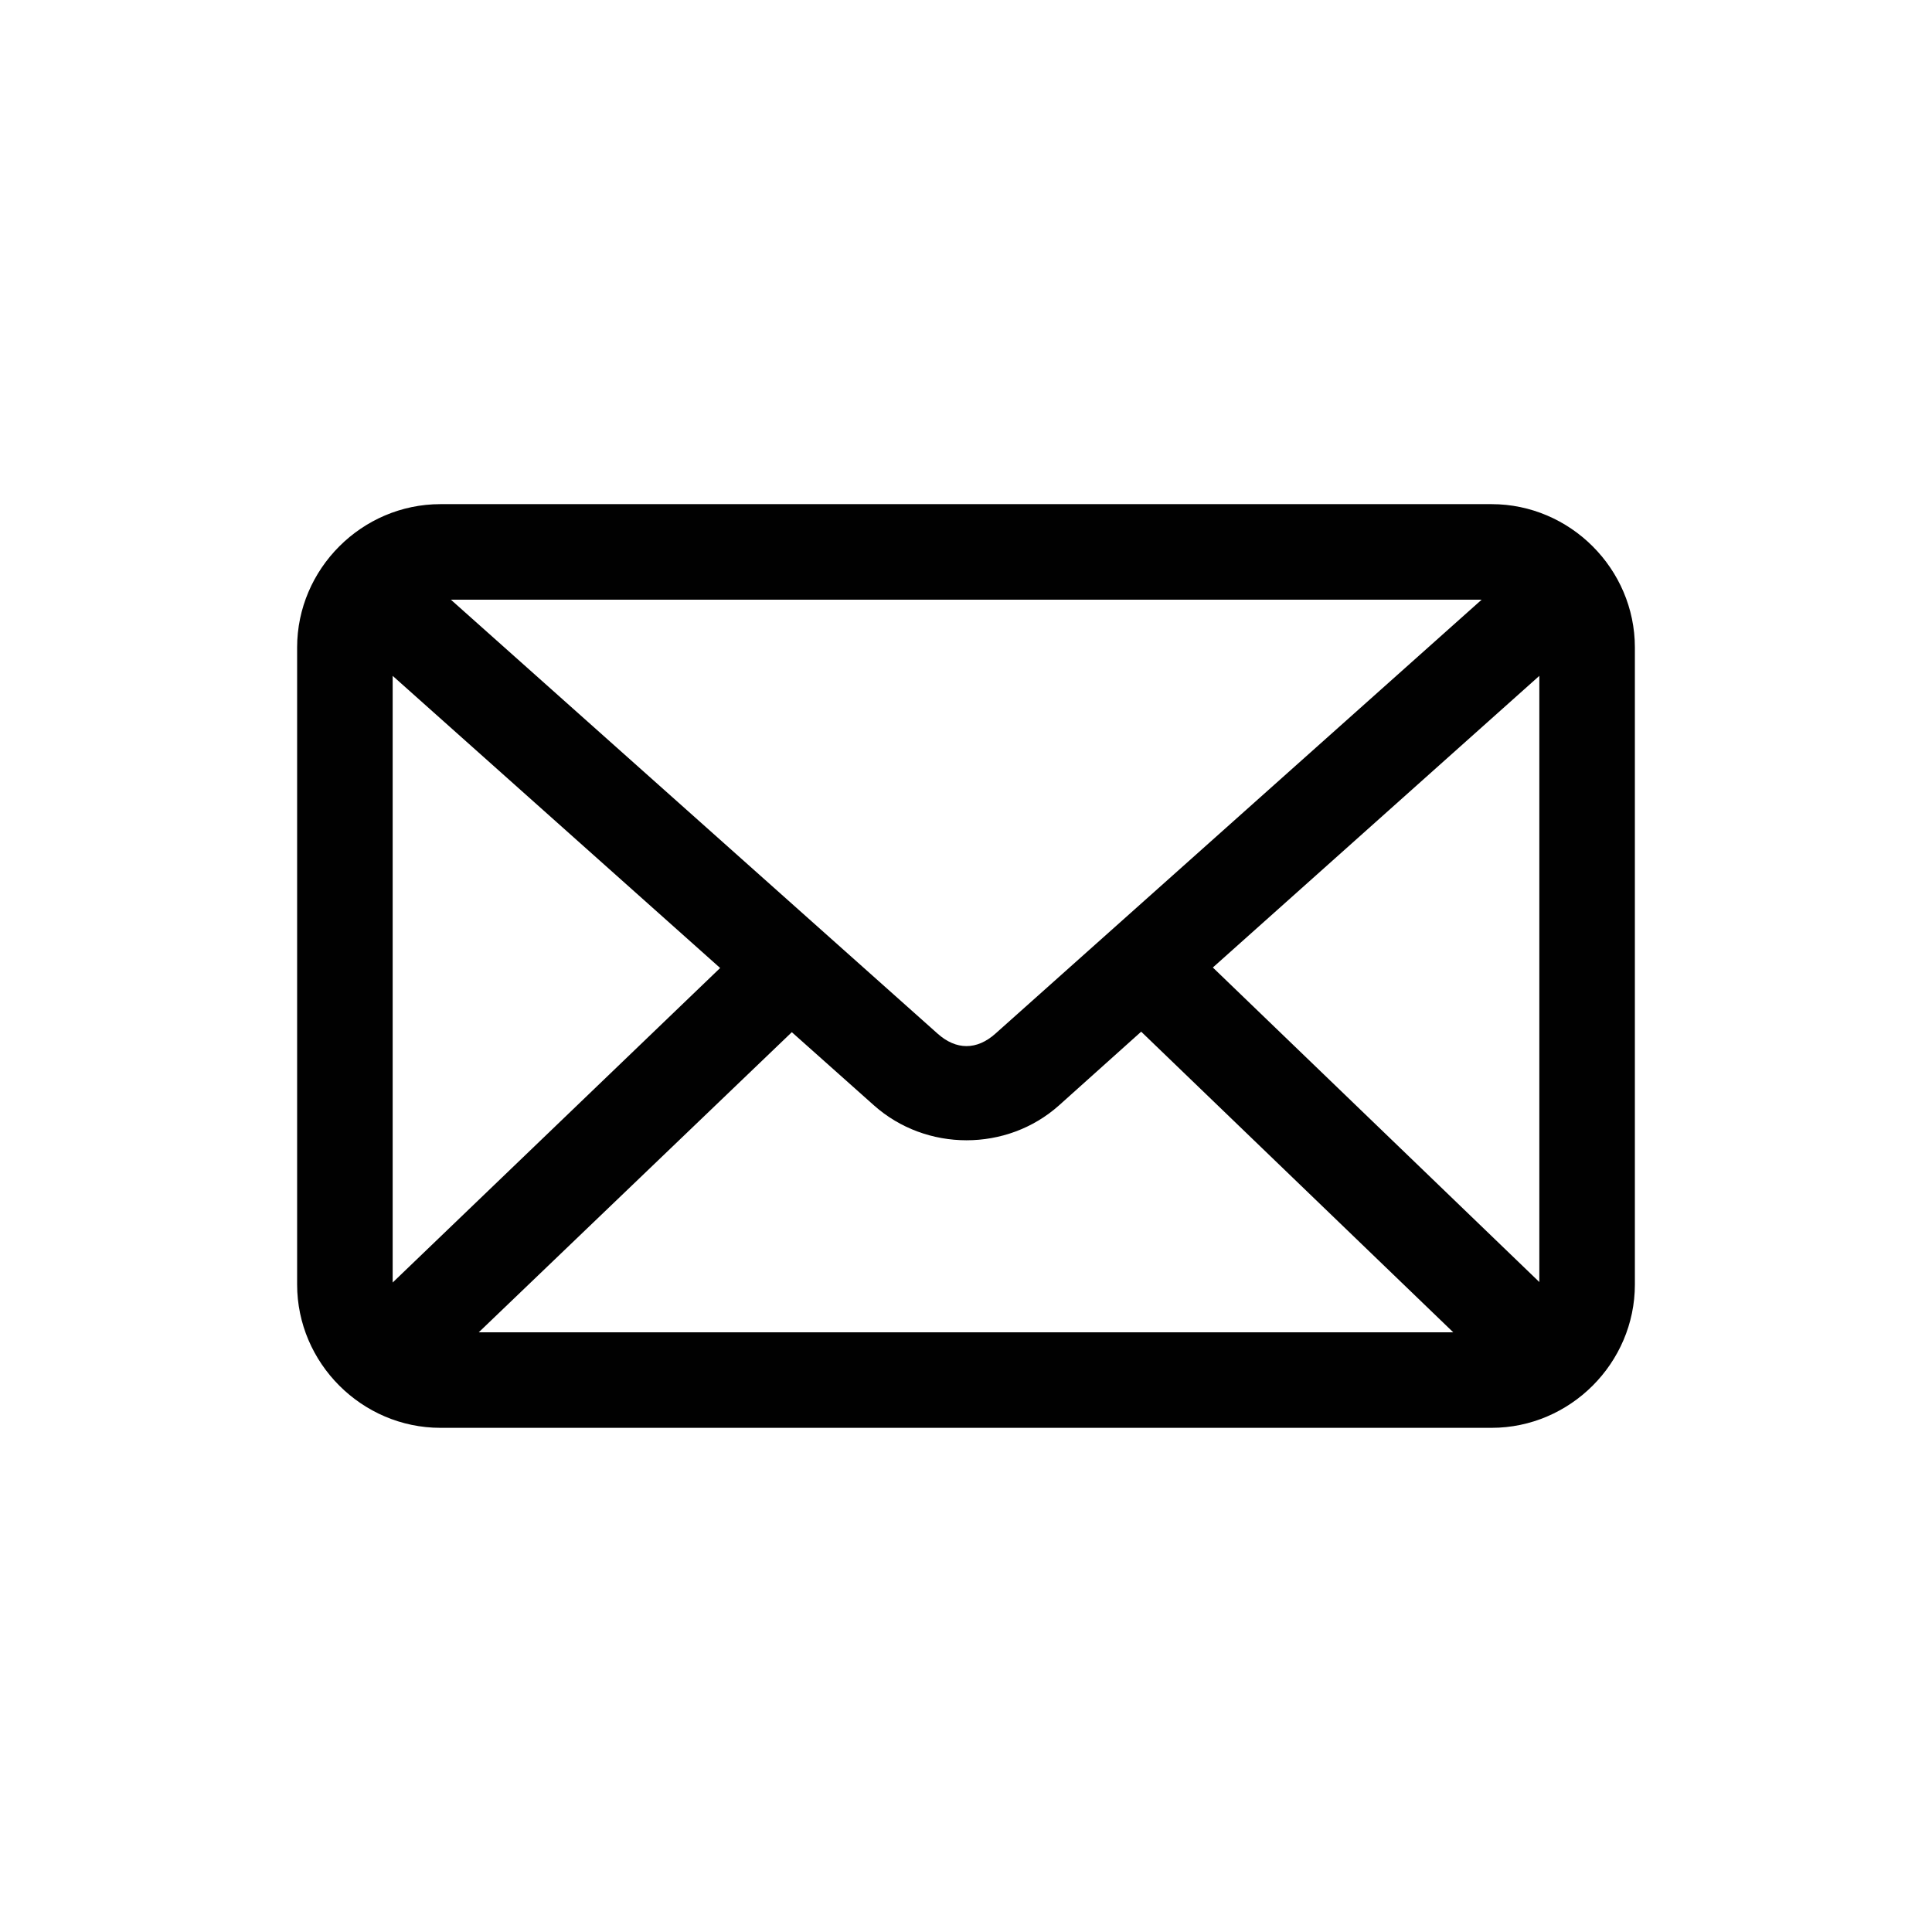 <?xml version="1.0" encoding="UTF-8"?>
<svg id="Calque_1" data-name="Calque 1" xmlns="http://www.w3.org/2000/svg" viewBox="0 0 900 900">
  <defs>
    <style>
      .cls-1 {
        fill: #010101;
      }
    </style>
  </defs>
  <path class="cls-1" d="M205.18,234.85c-36.61,0-66.77,30.16-66.77,66.77v296.75c0,36.6,30.16,66.77,66.77,66.77h489.64c36.61,0,66.77-30.17,66.77-66.77v-296.75c0-36.6-30.16-66.77-66.77-66.77H205.18ZM210.05,279.37h480.14l-226.51,202.16c-8.63,7.71-18.24,7.72-26.89,0l-226.74-202.16ZM182.92,314.84l152.55,136.09-152.55,146.52v-282.61ZM717.08,314.84v282.38l-152.09-146.52,152.09-135.86ZM531.61,480.6l145.36,140.03H223.03l145.83-139.8,38.25,34.08c24.32,21.68,61.93,21.72,86.24,0l38.25-34.31Z"/>
</svg>
